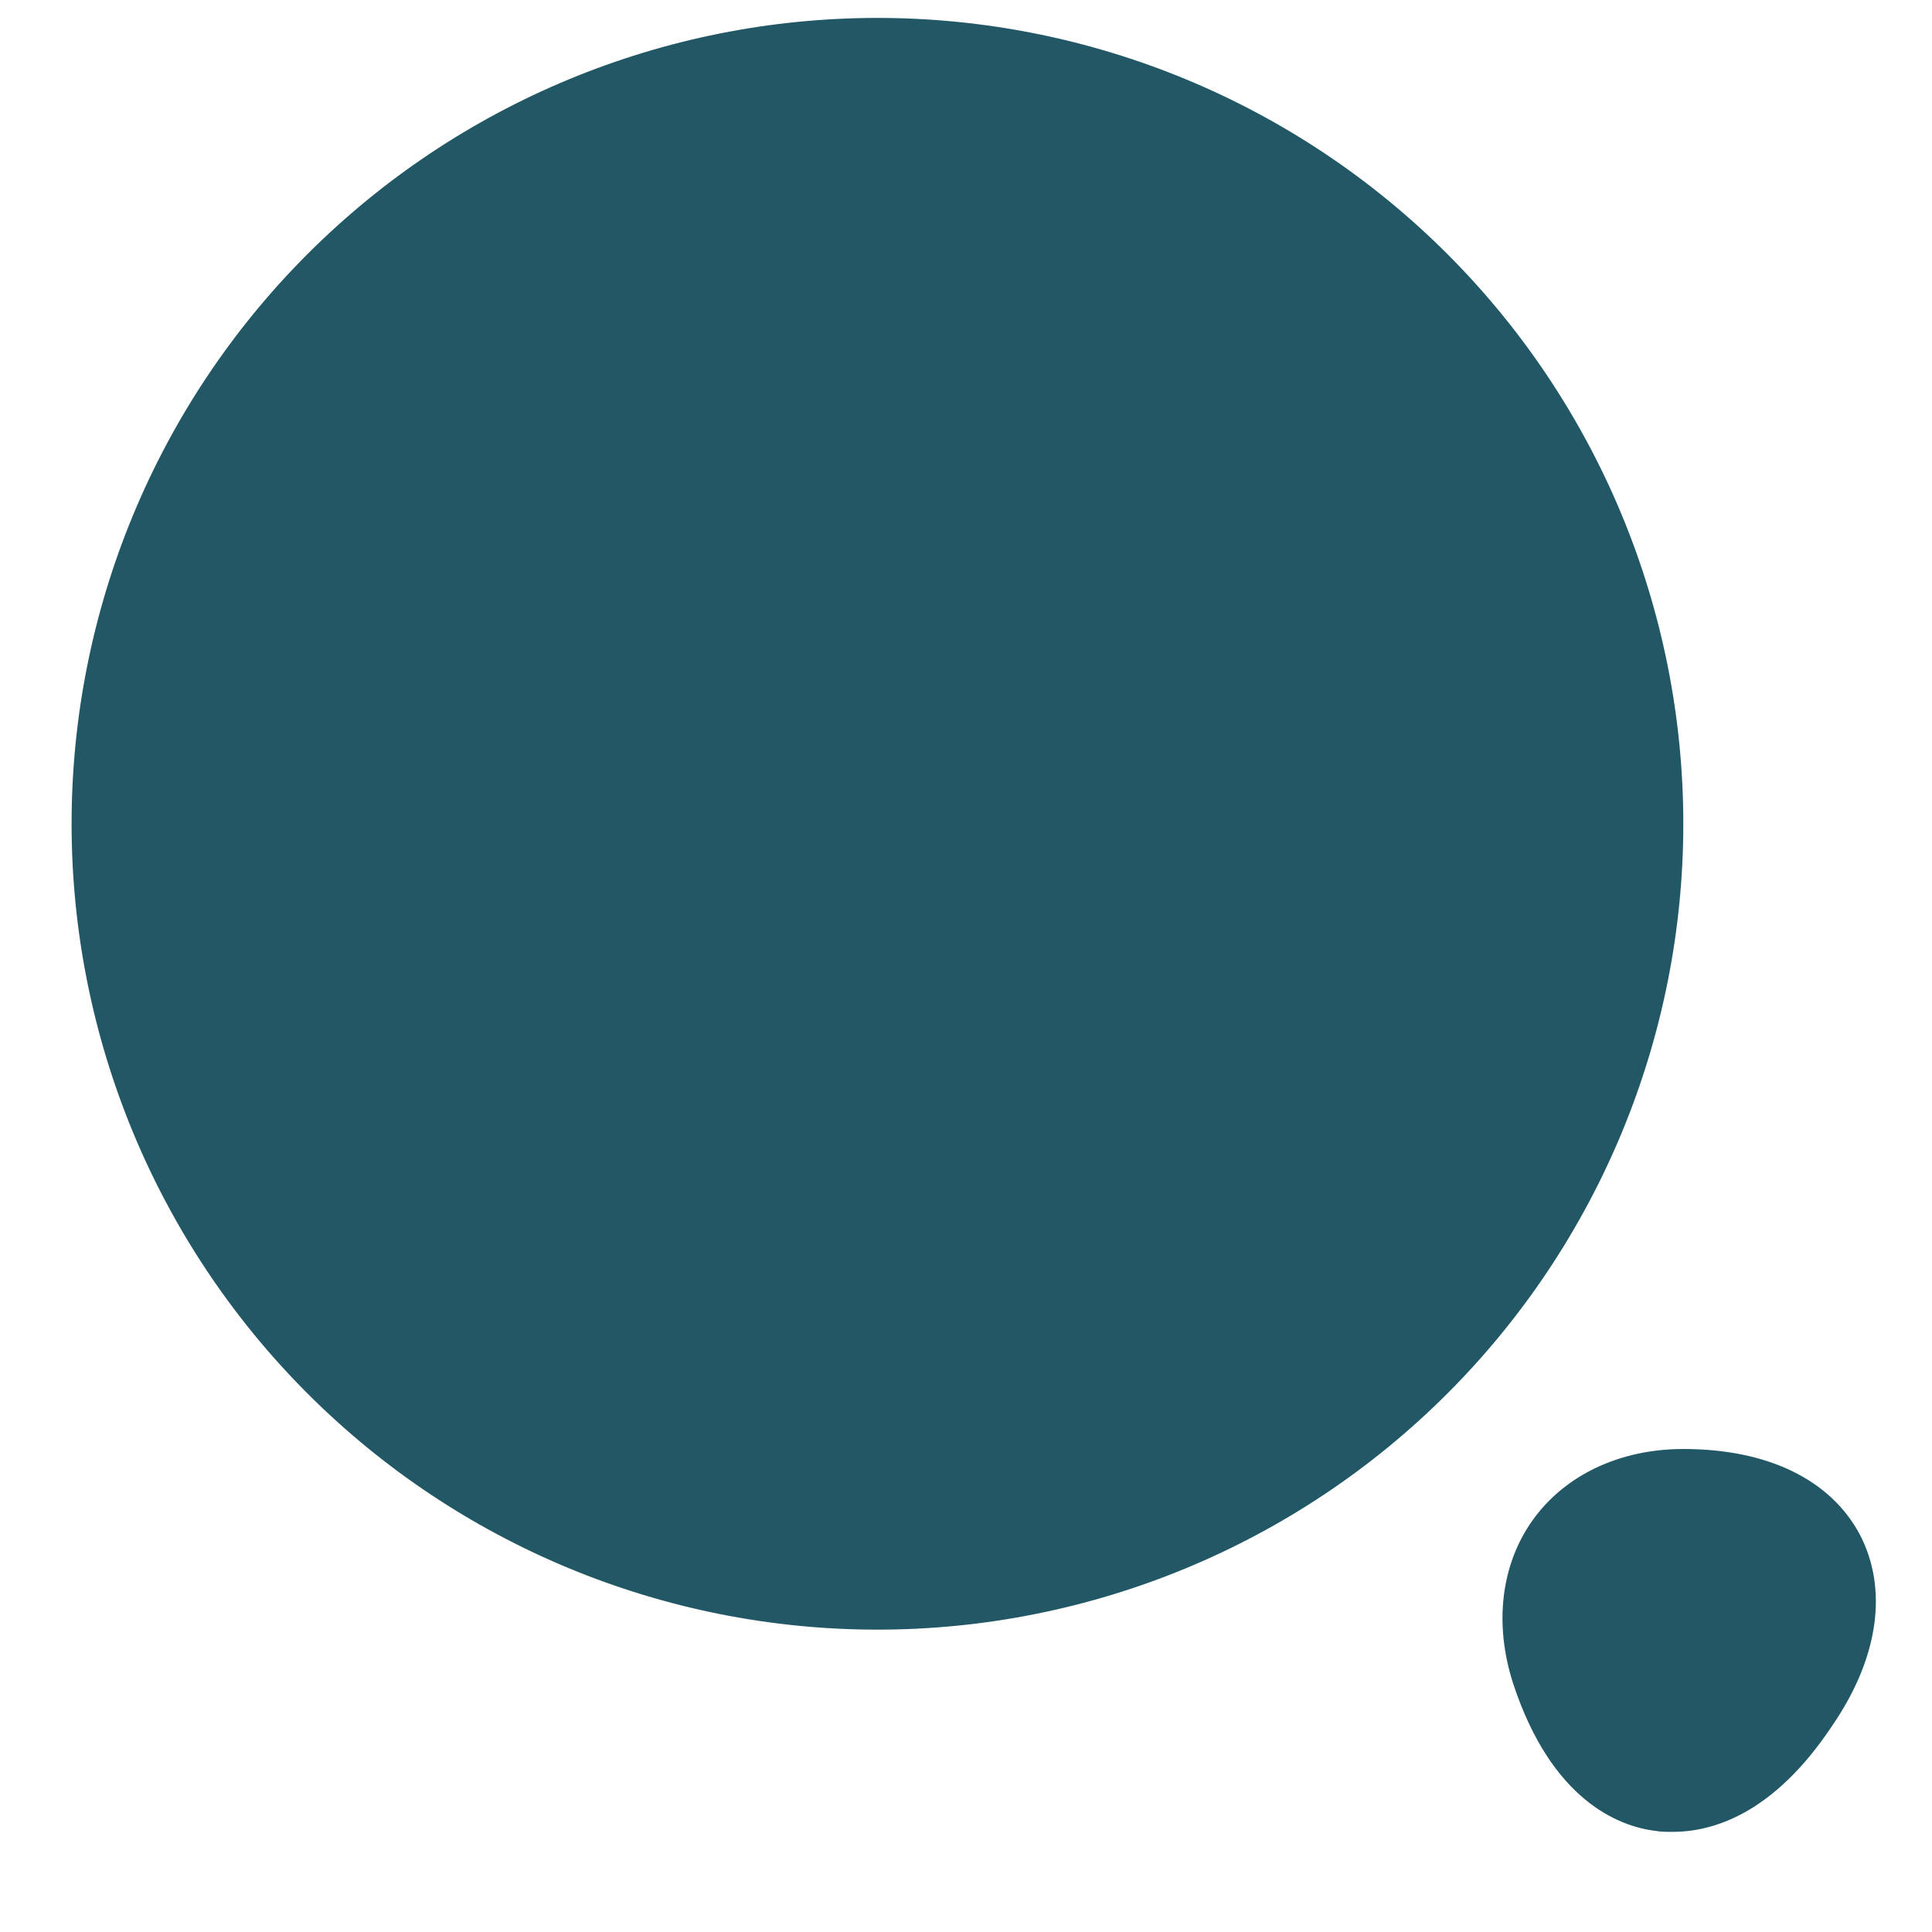 <svg width="20" height="20" viewBox="0 0 18 18" fill="none" xmlns="http://www.w3.org/2000/svg">
    <path
        d="M8.175 15.183C10.166 15.183 12.076 14.392 13.484 12.984C14.892 11.576 15.683 9.666 15.683 7.675C15.683 5.684 14.892 3.774 13.484 2.366C12.076 0.958 10.166 0.167 8.175 0.167C6.184 0.167 4.274 0.958 2.866 2.366C1.458 3.774 0.667 5.684 0.667 7.675C0.667 9.666 1.458 11.576 2.866 12.984C4.274 14.392 6.184 15.183 8.175 15.183ZM17.325 14.292C17.05 13.783 16.467 13.5 15.683 13.5C15.092 13.5 14.583 13.742 14.283 14.158C13.983 14.575 13.917 15.133 14.1 15.692C14.458 16.775 15.083 17.017 15.425 17.058C15.475 17.067 15.525 17.067 15.583 17.067C15.95 17.067 16.517 16.908 17.067 16.083C17.508 15.442 17.592 14.8 17.325 14.292Z"
        fill="#225765" />
</svg>
    
